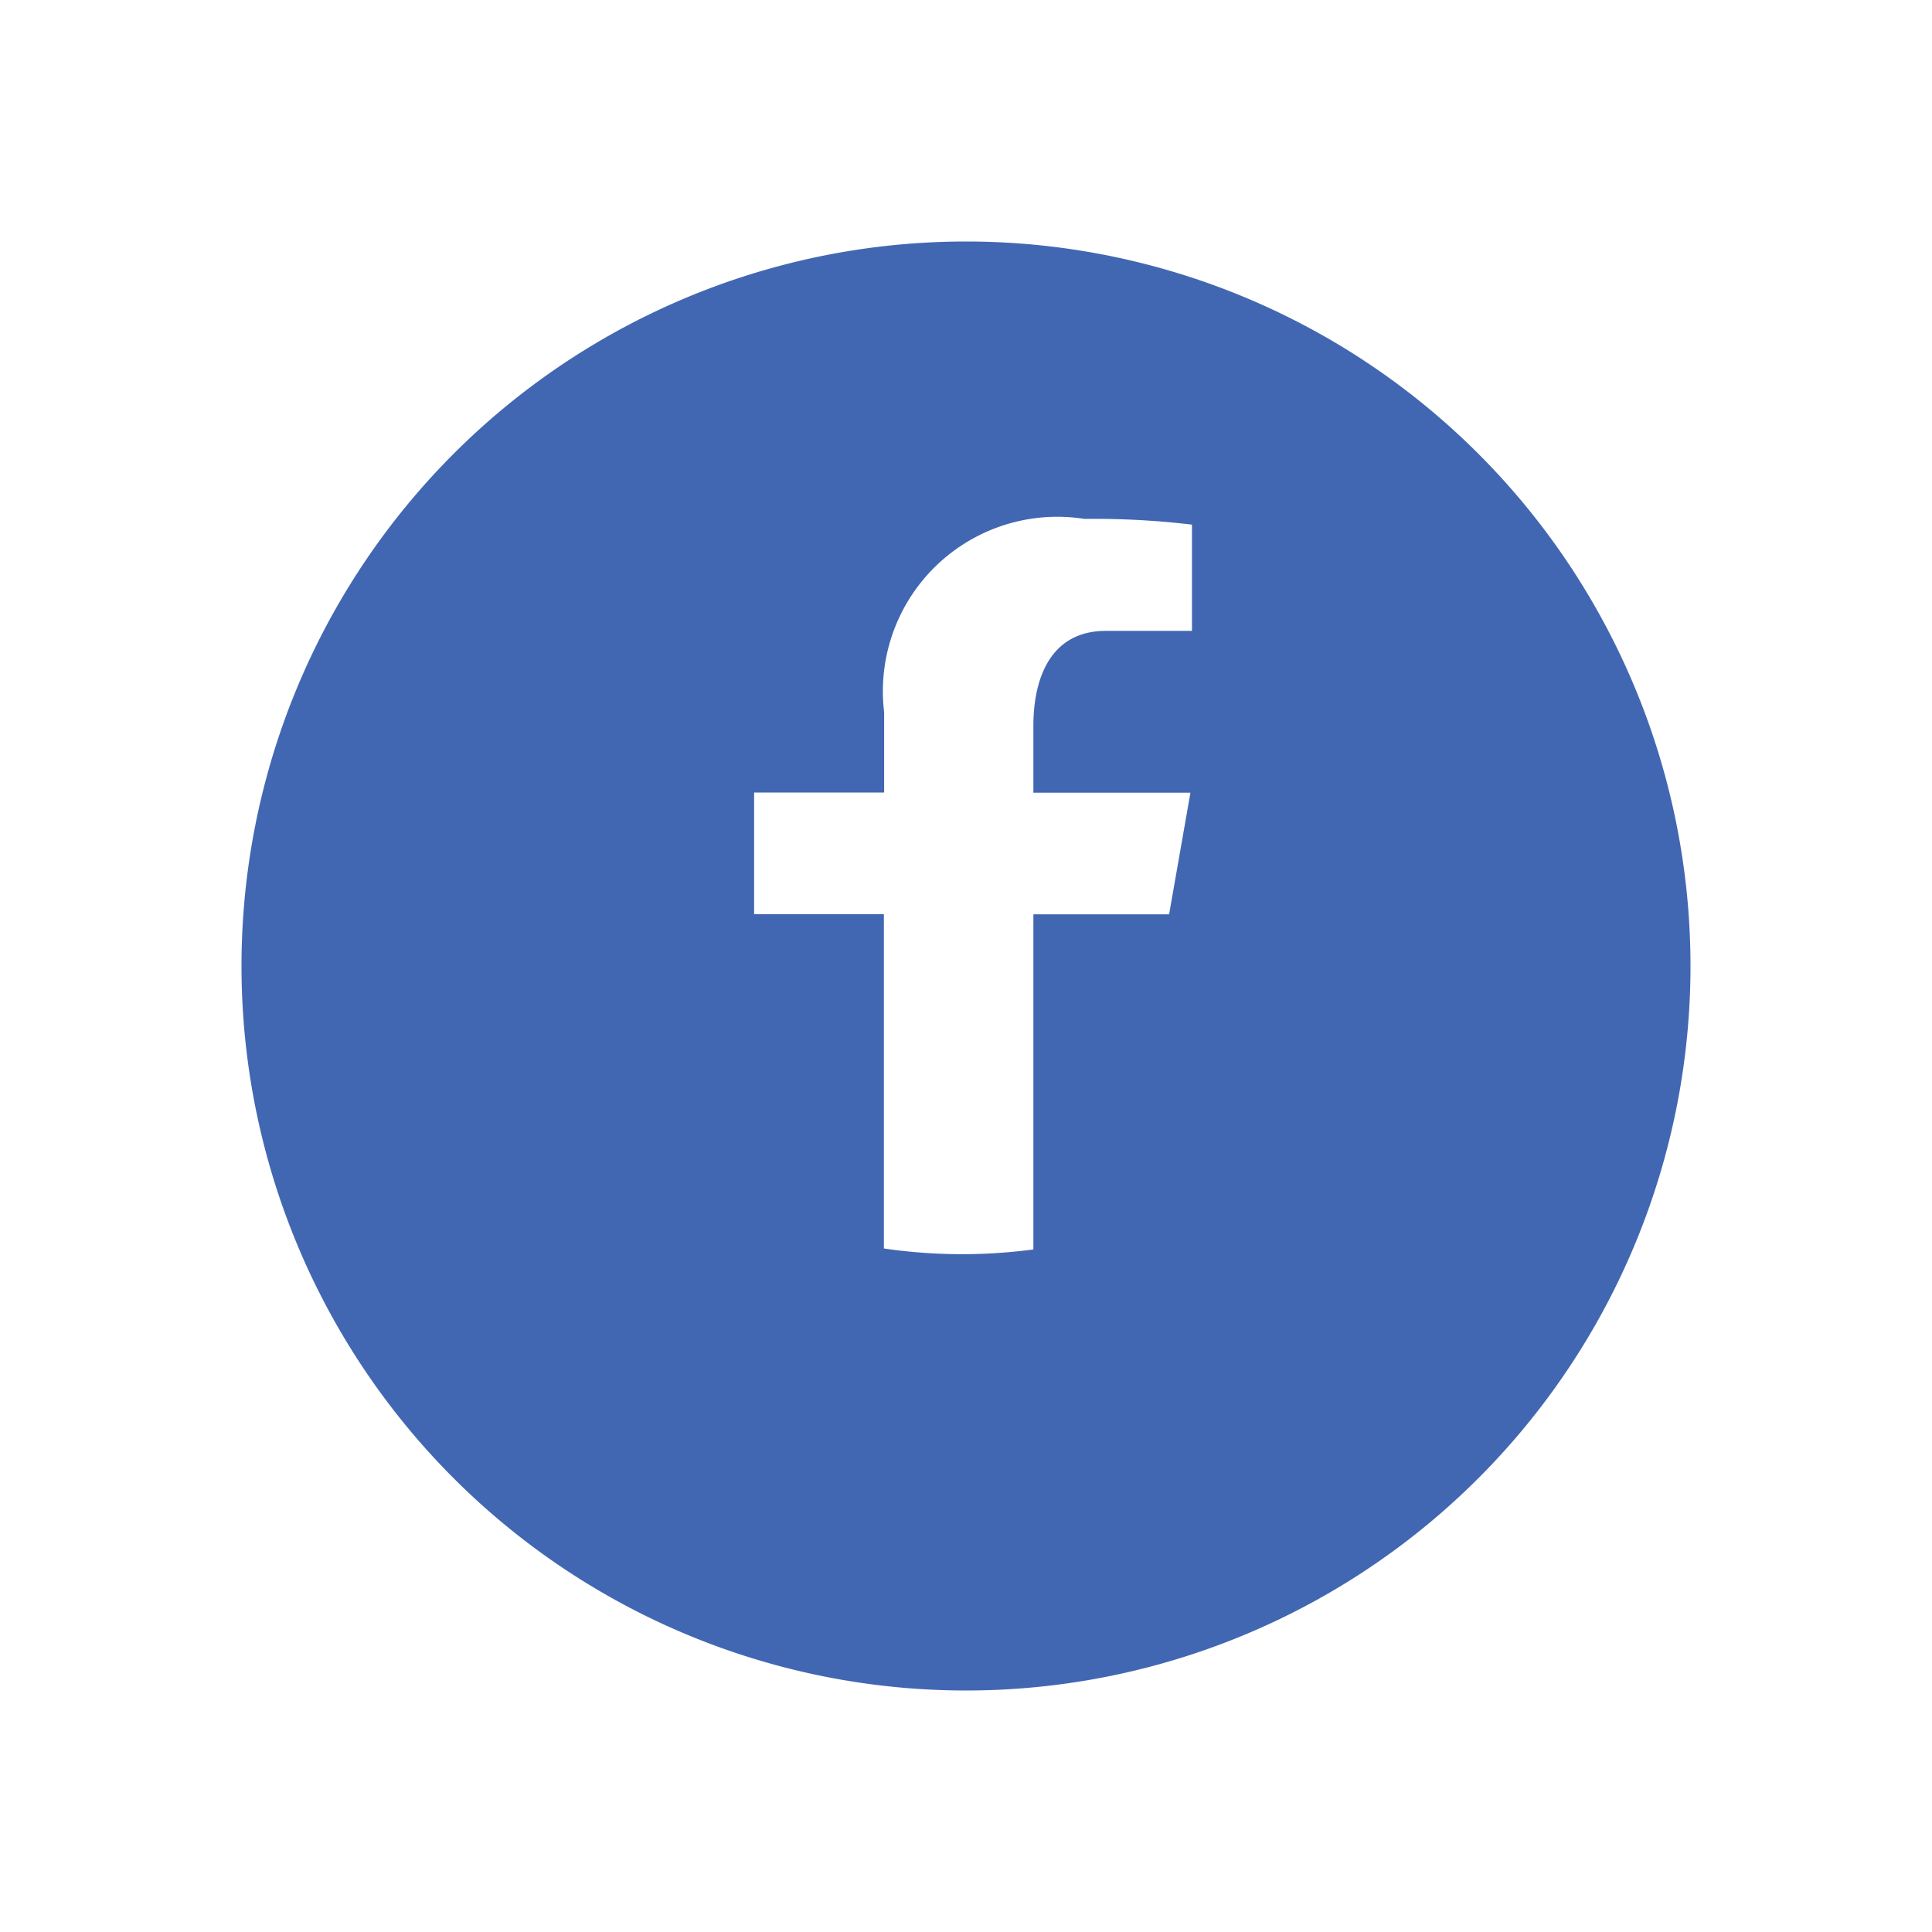 <svg xmlns="http://www.w3.org/2000/svg" xmlns:xlink="http://www.w3.org/1999/xlink" width="24" height="24" viewBox="0 0 24 24">
  <defs>
    <filter id="Path_824" x="0" y="0" width="24" height="24" filterUnits="userSpaceOnUse">
      <feOffset dy="1" input="SourceAlpha"/>
      <feGaussianBlur stdDeviation="1" result="blur"/>
      <feFlood flood-opacity="0.102"/>
      <feComposite operator="in" in2="blur"/>
      <feComposite in="SourceGraphic"/>
    </filter>
  </defs>
  <g id="Group_1678" data-name="Group 1678" transform="translate(3 2.494)">
    <g id="Group_1158" data-name="Group 1158" transform="translate(0 -0.494)">
      <g transform="matrix(1, 0, 0, 1, -3, -2)" filter="url(#Path_824)">
        <path id="Path_824-2" data-name="Path 824" d="M9,0A9,9,0,1,1,0,9,9,9,0,0,1,9,0Z" transform="translate(3 2)" fill="#4267b2"/>
      </g>
      <path id="Path_903" data-name="Path 903" d="M19.926,17.713h1.686l.265-1.511H19.926v-.826c0-.628.233-1.184.9-1.184h1.07V12.872a10.281,10.281,0,0,0-1.336-.071,2.167,2.167,0,0,0-2.488,2.4V16.2H16.457v1.511h1.612v4.153a6.689,6.689,0,0,0,1.857.012Z" transform="translate(-10.089 -8.355)" fill="#fff"/>
    </g>
  </g>
</svg>
